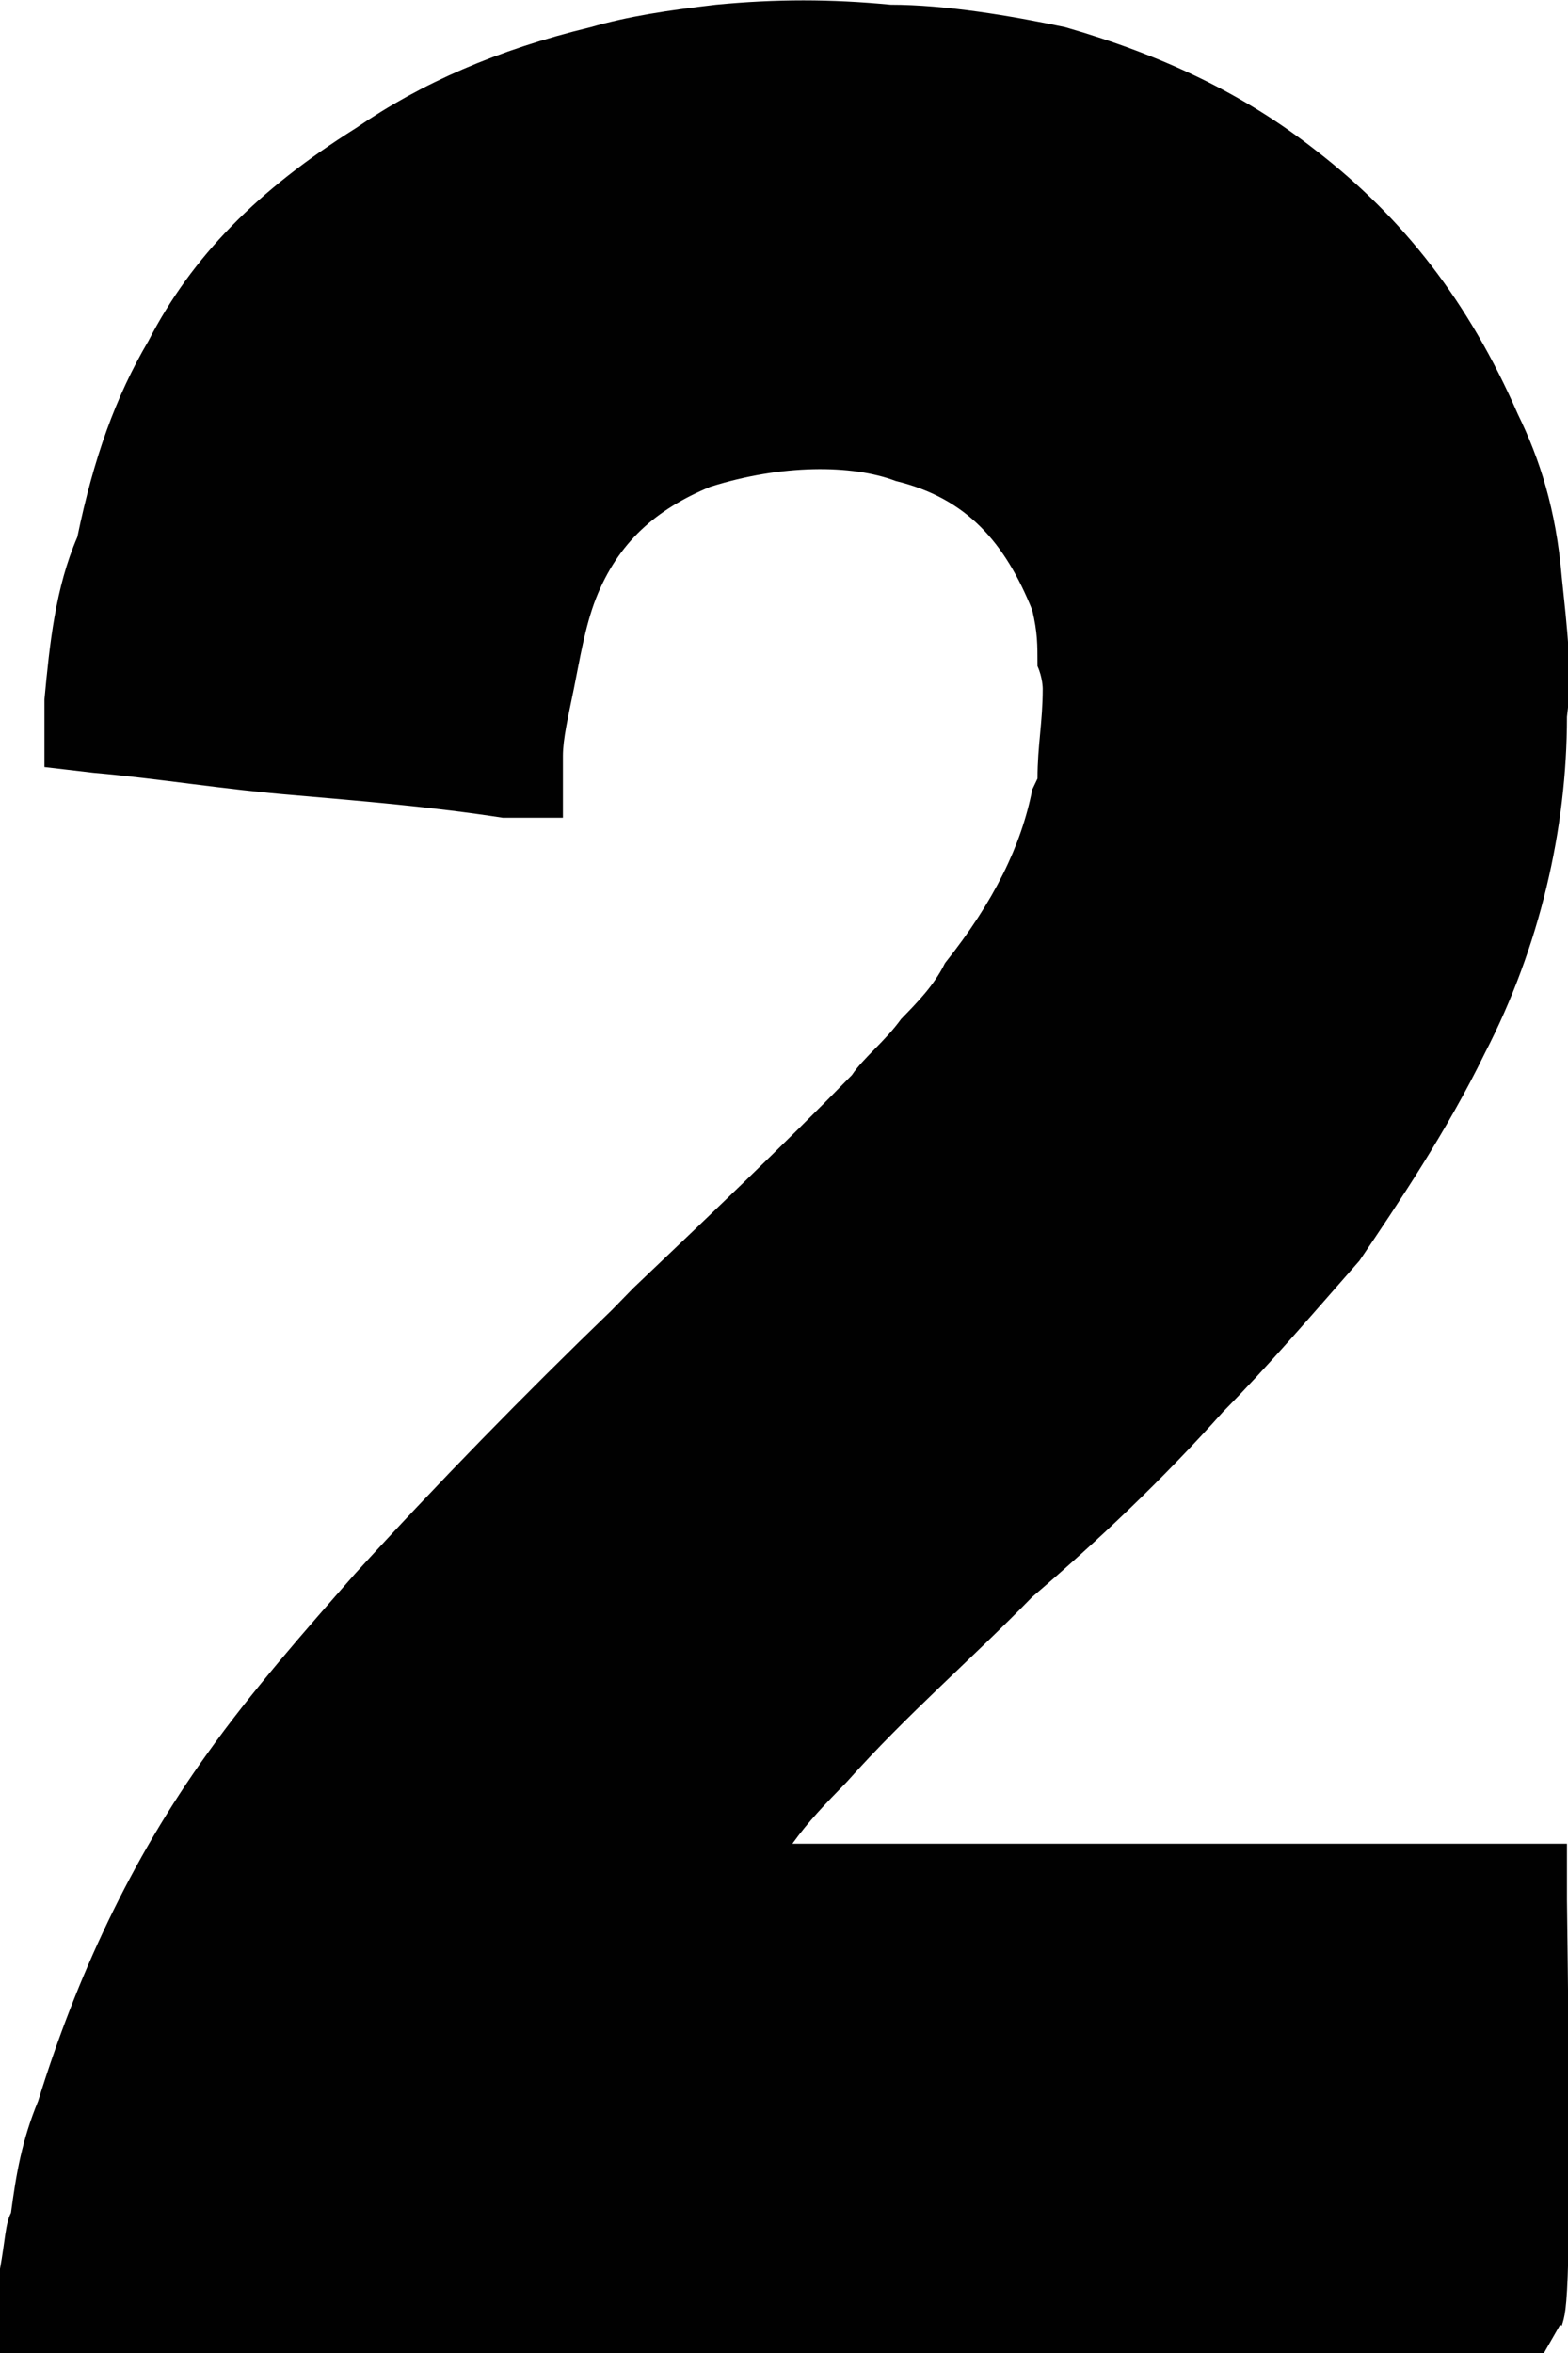 <?xml version="1.0" encoding="UTF-8"?>
<svg id="Layer_2" data-name="Layer 2" xmlns="http://www.w3.org/2000/svg" viewBox="0 0 30 45">
  <defs>
    <style>
      .cls-1 {
        fill: #010101;
      }
    </style>
  </defs>
  <g id="Layer_1-2" data-name="Layer 1">
    <path class="cls-1" d="m29.85,44.46l-.31.54H0v-1.61c.1-.54.1-.86.21-1.07.1-.75.21-1.39.52-2.14.73-2.36,1.77-4.61,3.24-6.65.84-1.18,1.88-2.36,2.82-3.43,1.57-1.72,3.24-3.43,4.91-5.04l.42-.43c1.46-1.39,2.82-2.68,4.18-4.07.21-.32.63-.64.94-1.07.31-.32.63-.64.84-1.07.94-1.18,1.46-2.25,1.67-3.32l.1-.21c0-.64.1-1.07.1-1.72,0,0,0-.21-.1-.43,0-.43,0-.64-.1-1.07-.52-1.29-1.25-2.14-2.61-2.47-.84-.32-2.19-.32-3.55.11-1.04.43-1.77,1.07-2.19,2.14-.21.54-.31,1.18-.42,1.72s-.21.96-.21,1.29v1.18h-1.15c-1.36-.21-2.71-.32-3.97-.43-1.36-.11-2.61-.32-3.86-.43l-.94-.11v-1.29c.1-1.07.21-2.14.63-3.11.31-1.5.73-2.68,1.36-3.75.83-1.61,2.09-2.89,3.97-4.07,1.25-.86,2.71-1.5,4.49-1.93.73-.21,1.46-.32,2.4-.43,1.15-.11,2.19-.11,3.34,0,1.04,0,2.3.21,3.34.43,1.88.54,3.44,1.29,4.8,2.36,1.67,1.29,2.92,2.89,3.86,5.04.42.86.73,1.82.84,3.11.1.97.21,1.82.1,2.68,0,2.14-.52,4.4-1.57,6.43-.73,1.5-1.67,2.89-2.4,3.97-.94,1.07-1.77,2.04-2.61,2.89-1.15,1.29-2.4,2.47-3.65,3.54-1.15,1.18-2.4,2.25-3.55,3.54-.42.43-.73.75-1.04,1.18h14.82v1.07c.1,7.72,0,7.83-.1,8.15Z"/>
  </g>
</svg>